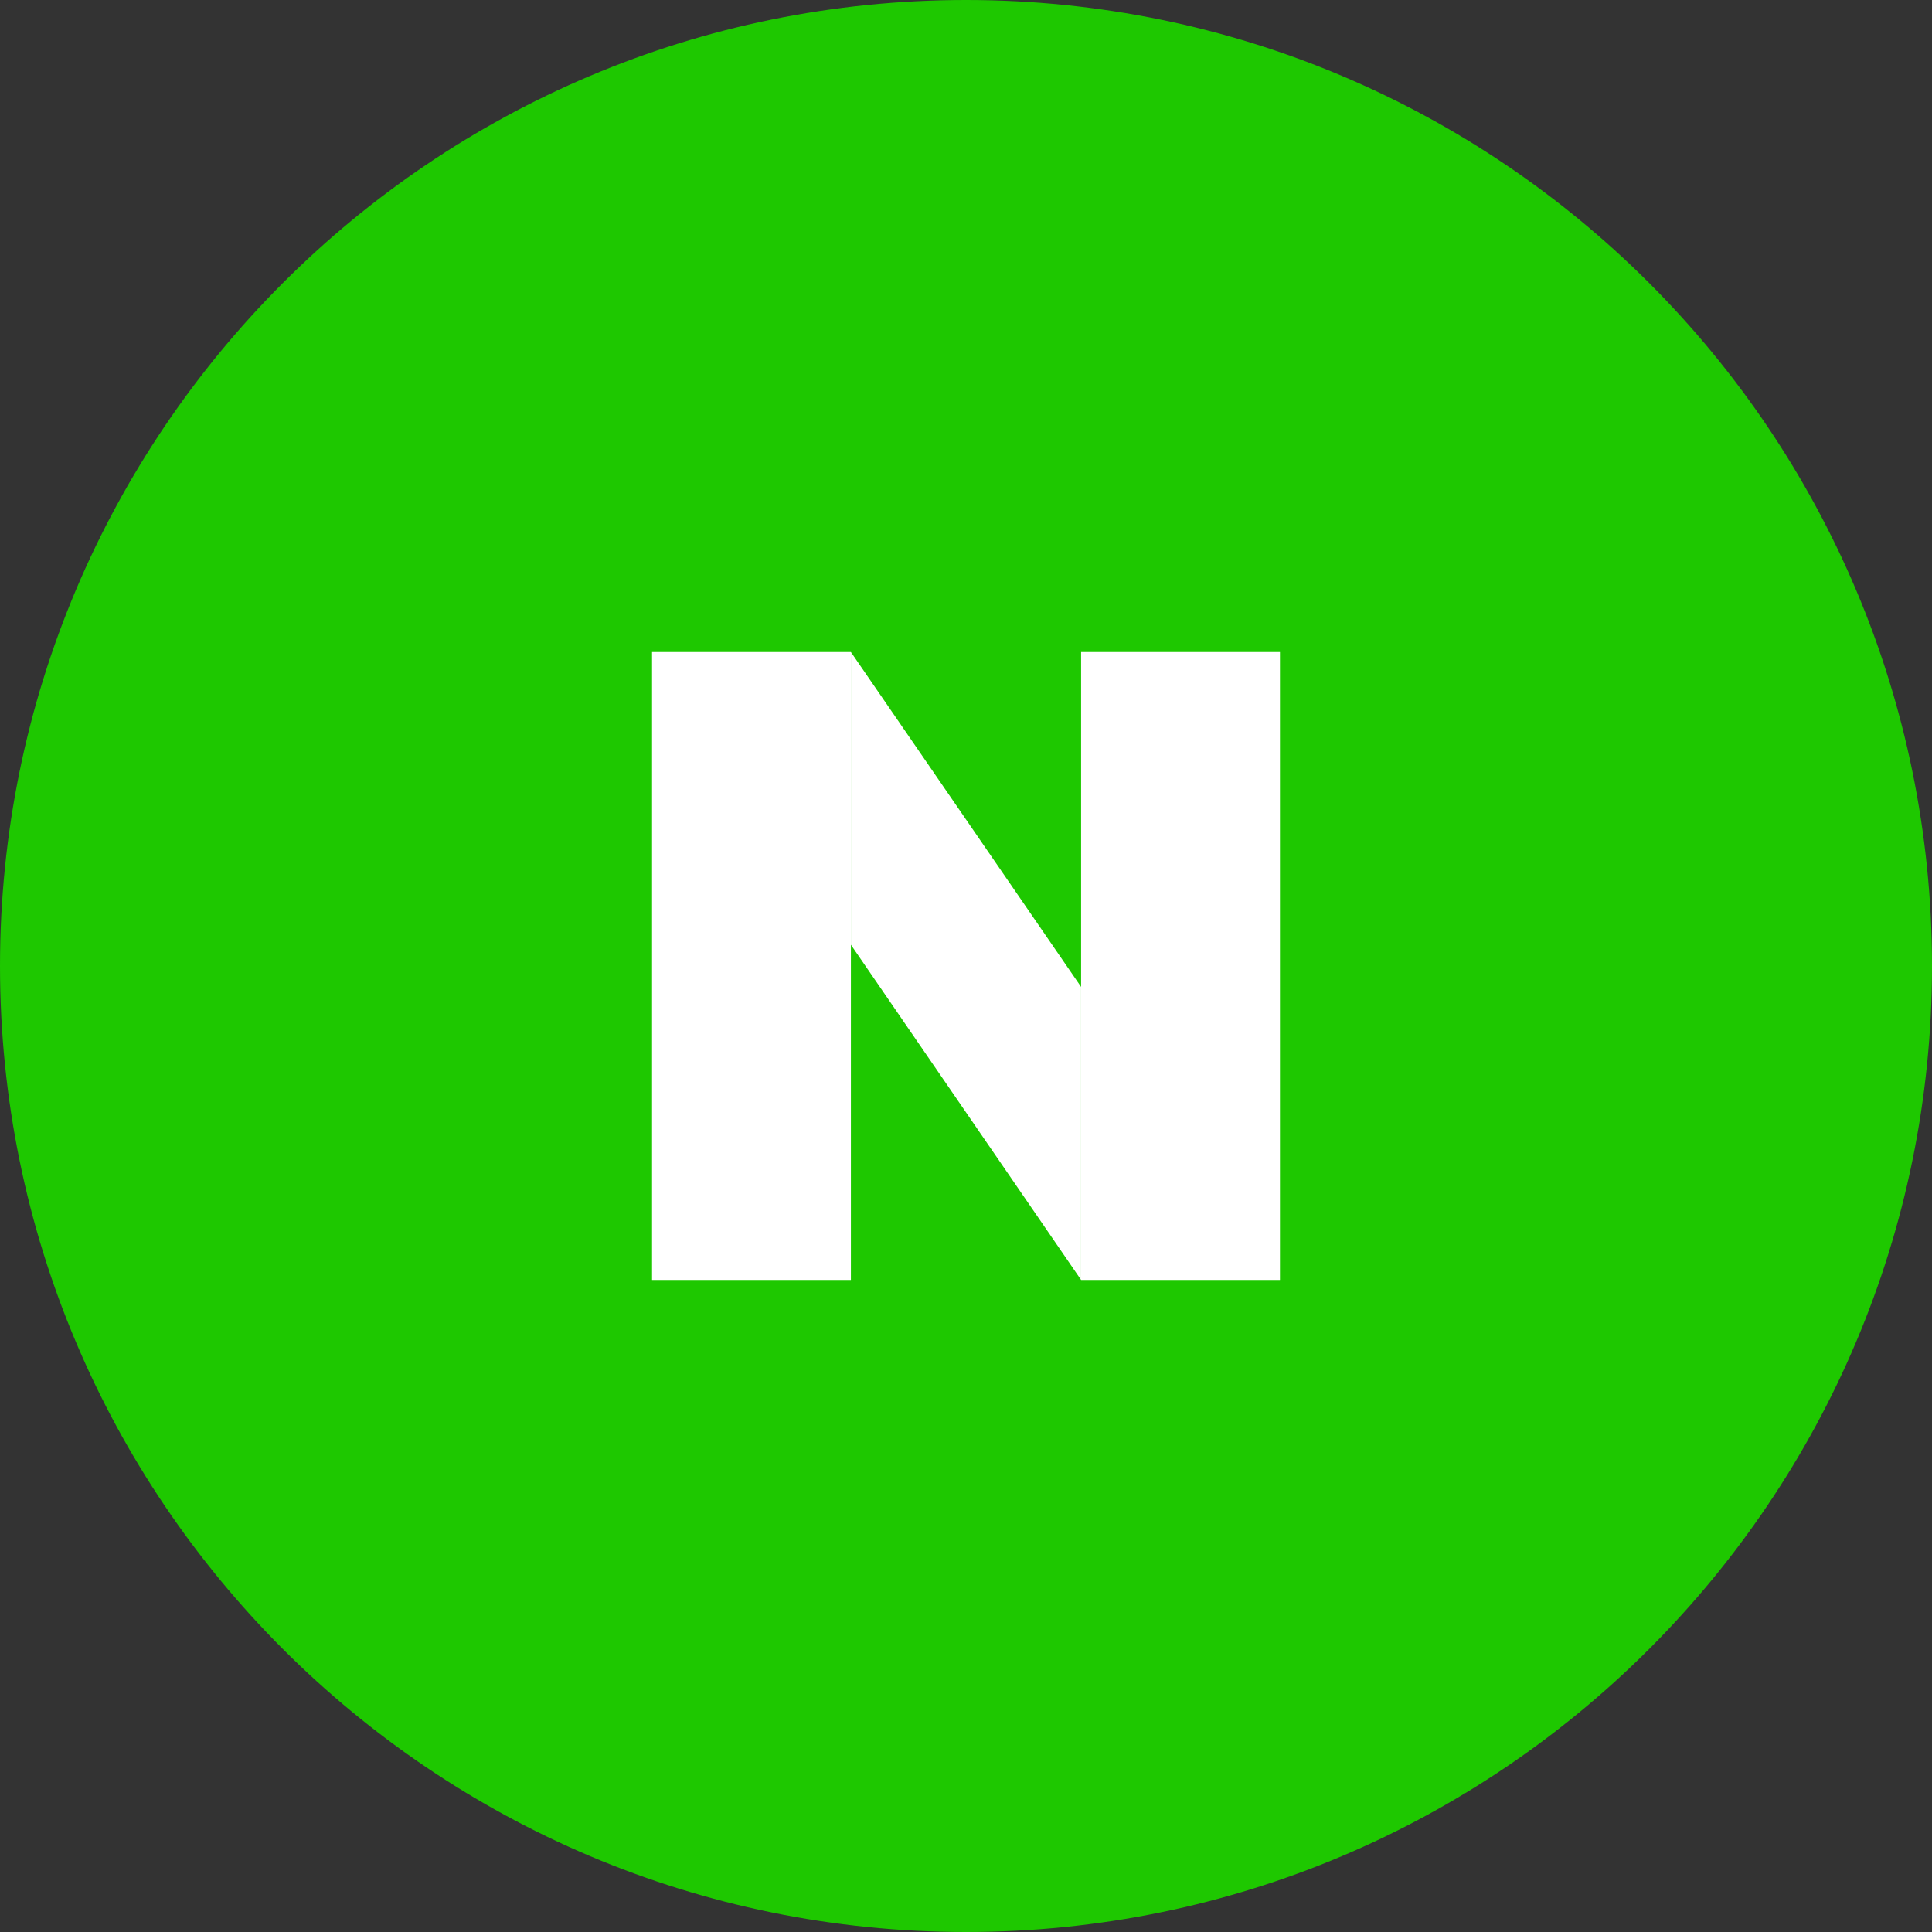 <svg width="40" height="40" viewBox="0 0 40 40" fill="none" xmlns="http://www.w3.org/2000/svg">
<rect x="0" y="0" width="40" height="40" fill="#333333" stroke="none"/>
<g clip-path="url(#clip0_875_2833)">
<path d="M20 40C31.046 40 40 31.046 40 20C40 8.954 31.046 0 20 0C8.954 0 0 8.954 0 20C0 31.046 8.954 40 20 40Z" fill="#1EC800"/>
<path d="M13.5 13.5H17.617V26.5H13.5V13.5ZM22.383 13.5H26.5V26.5H22.383V13.5Z" fill="white"/>
<path d="M22.383 20.433L17.617 13.5V19.56L22.383 26.5V20.433Z" fill="white"/>
</g>
<defs>
<clipPath id="clip0_875_2833">
<rect width="40" height="40" fill="white"/>
</clipPath>
</defs>
</svg>
